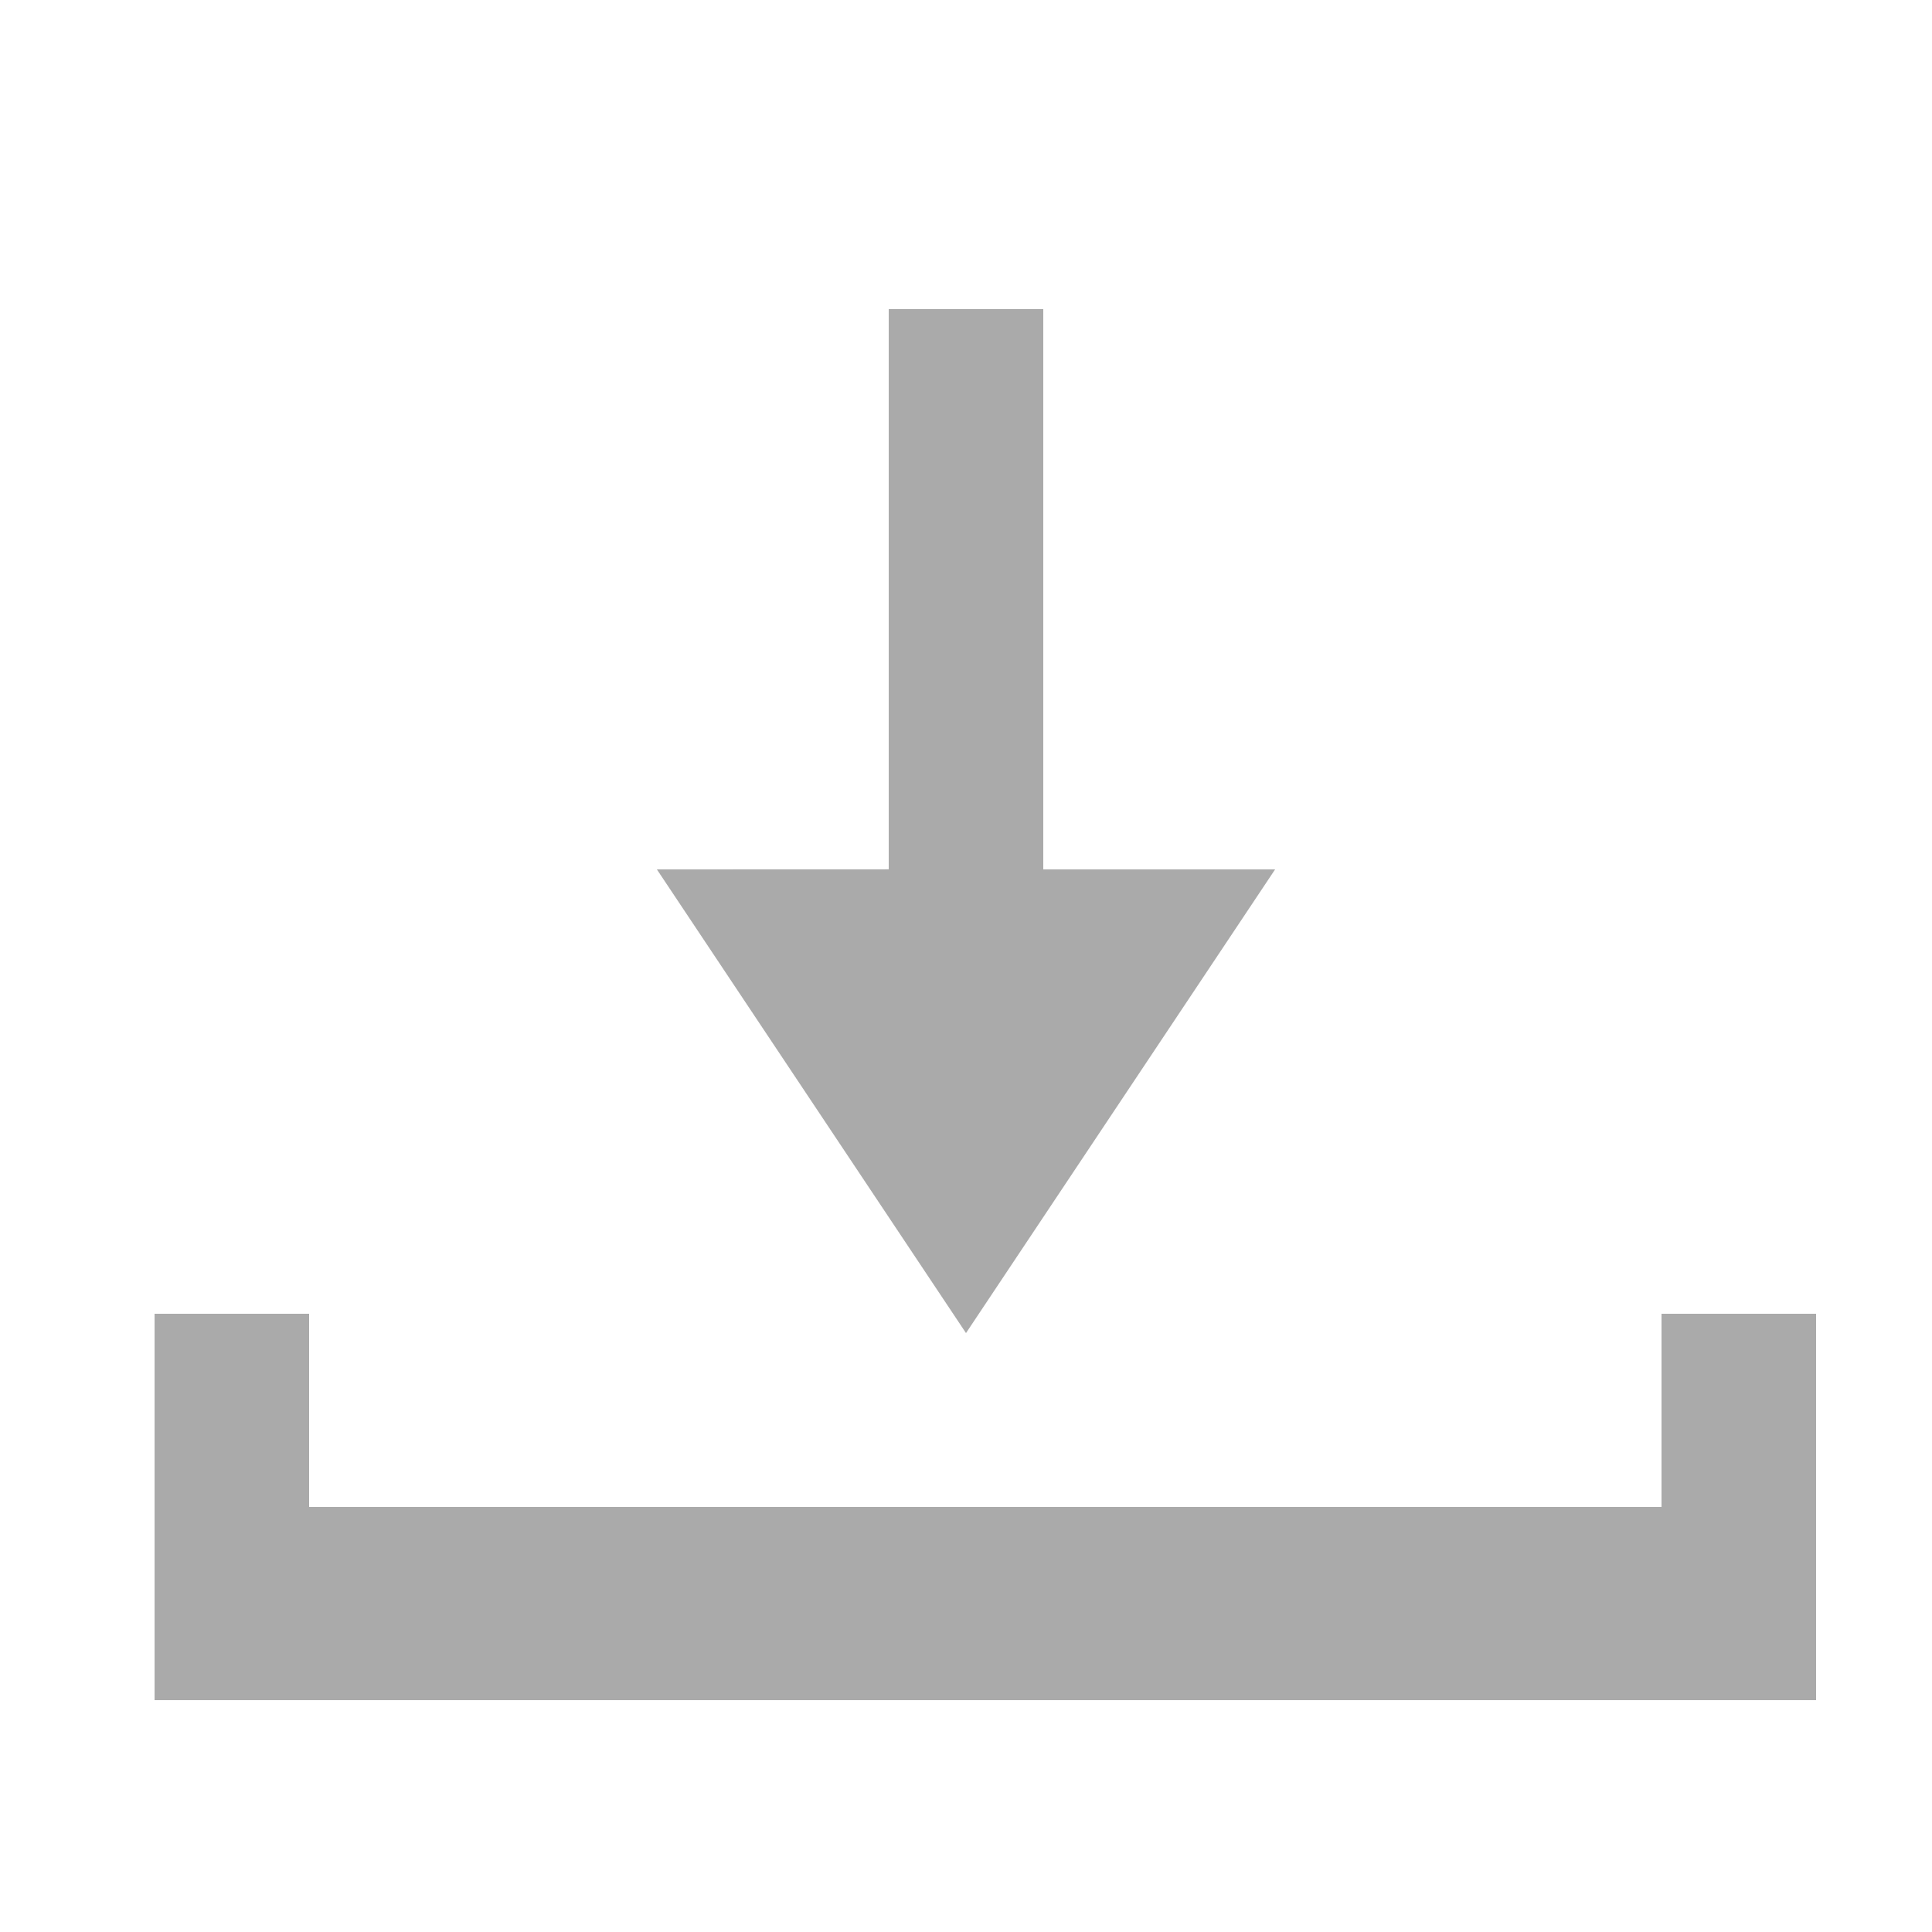 <svg xmlns="http://www.w3.org/2000/svg" xmlns:xlink="http://www.w3.org/1999/xlink" width="25" height="25" viewBox="0 0 25 25">
    <defs>
        <path id="prefix__a" d="M4 17v2.5h17.5V17h2v5H2v-5h2zm9.5-13v7.25h3l-4 6-4-6 3-.001V4h2z"/>
    </defs>
    <g fill="none" fill-rule="evenodd">
        <use fill="#AAA" fill-rule="nonzero" xlink:href="#prefix__a"/>
    </g>
</svg>

